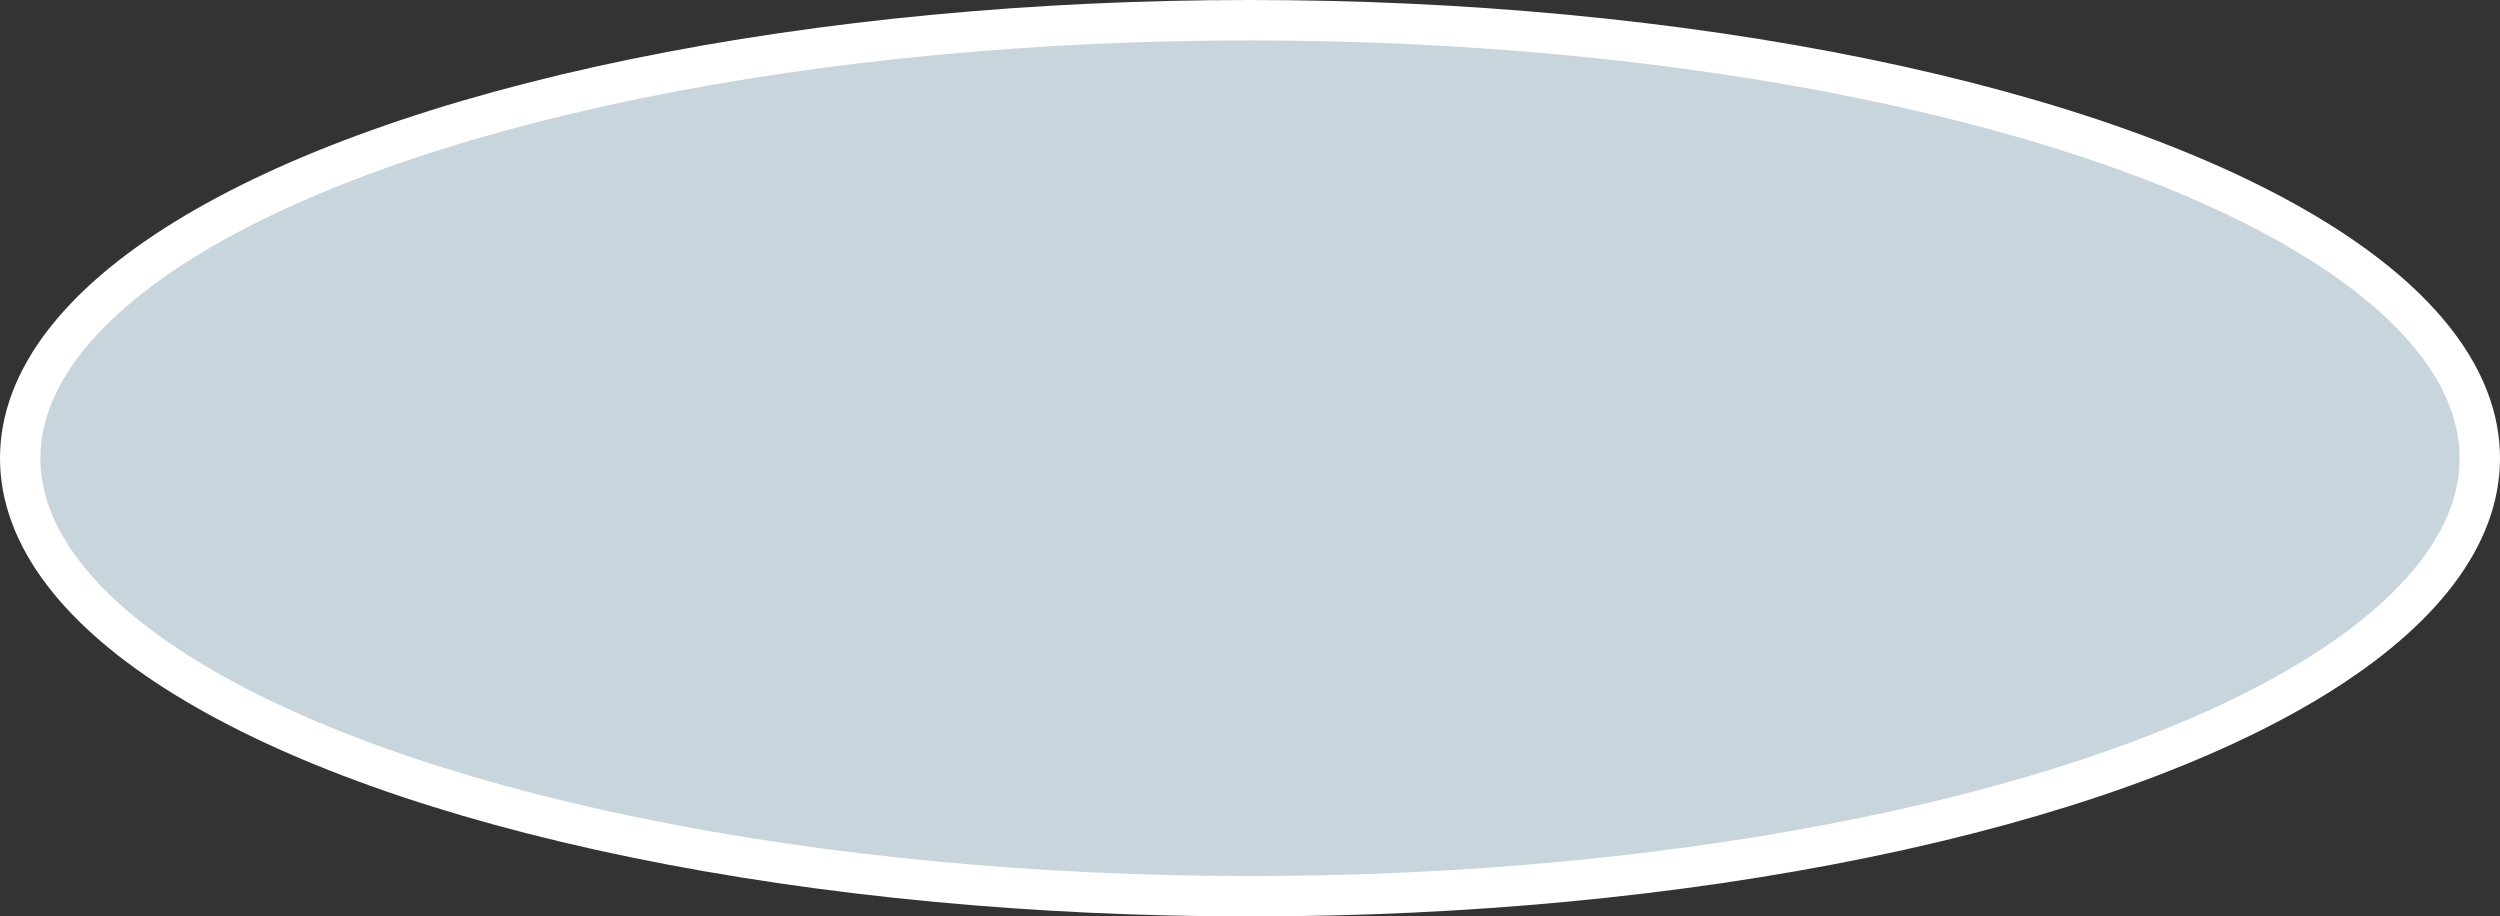<?xml version="1.0" encoding="UTF-8"?>
<svg id="Laag_2" data-name="Laag 2" xmlns="http://www.w3.org/2000/svg" viewBox="0 0 123.74 45.35">
  <rect x="0" y="0" width="123.74" height="45.35" fill="#333333" stroke="none"/>
  <defs>
    <style>
      .cls-1 {
        fill: #c9d5dd;
        stroke: #fff;
        stroke-miterlimit: 10;
        stroke-width: 2px;
      }
    </style>
  </defs>
  <g id="Laag_1-2" data-name="Laag 1">
    <ellipse class="cls-1" cx="61.87" cy="22.68" rx="60.87" ry="21.68"/>
  </g>
</svg>